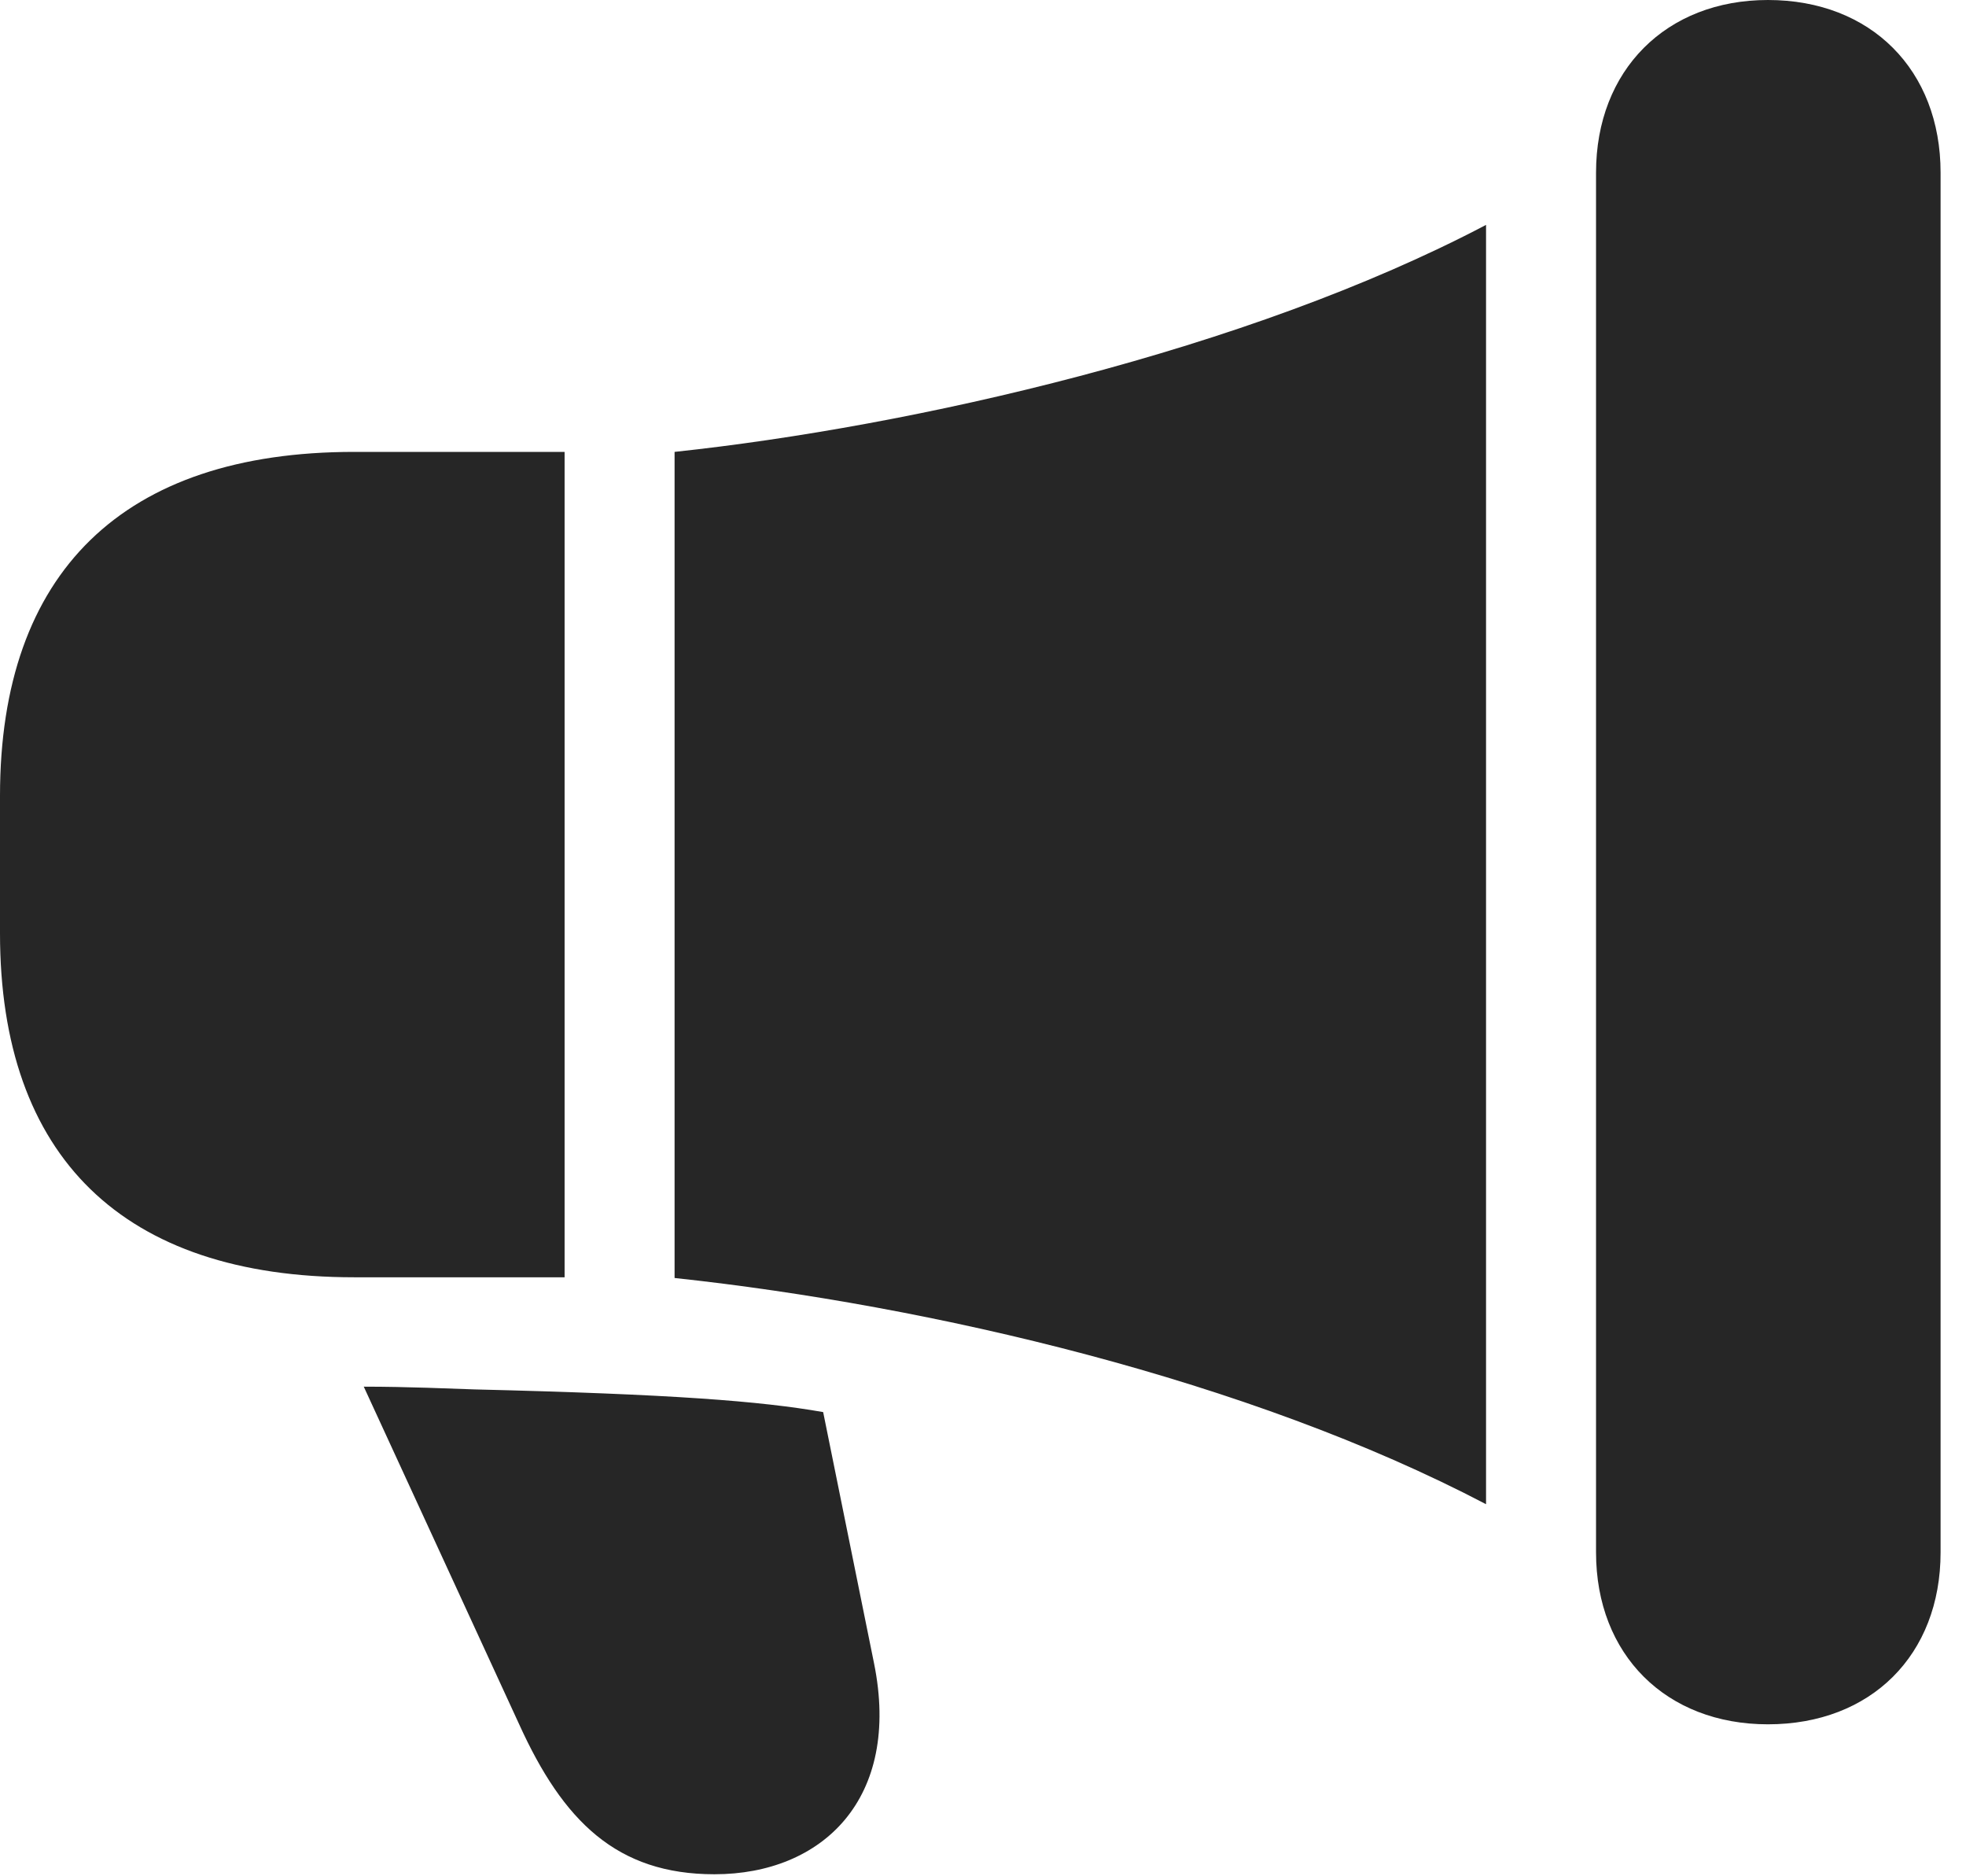 <?xml version="1.0" encoding="UTF-8"?>
<!--Generator: Apple Native CoreSVG 326-->
<!DOCTYPE svg
PUBLIC "-//W3C//DTD SVG 1.1//EN"
       "http://www.w3.org/Graphics/SVG/1.1/DTD/svg11.dtd">
<svg version="1.1" xmlns="http://www.w3.org/2000/svg" xmlns:xlink="http://www.w3.org/1999/xlink" viewBox="0 0 27.92 26.631">
 <g>
  <rect height="26.631" opacity="0" width="27.92" x="0" y="0"/>
  <path d="M5.029 18.135L8.018 18.135L8.018 6.416L5.029 6.416C1.748 6.416 0 8.125 0 11.299L0 13.252C0 16.426 1.748 18.135 5.029 18.135ZM9.58 18.145C13.213 18.535 17.734 19.59 21.104 21.357C21.104 21.23 21.104 21.104 21.104 20.986L21.104 3.604C21.104 3.467 21.104 3.34 21.104 3.193C17.705 4.98 12.959 6.055 9.58 6.416ZM25.107 24.482C26.572 24.482 27.559 23.496 27.559 22.041L27.559 2.451C27.559 0.996 26.572 0 25.107 0C23.662 0 22.666 0.996 22.666 2.451L22.666 22.041C22.666 23.496 23.662 24.482 25.107 24.482ZM10.146 26.611C11.68 26.611 12.803 25.537 12.412 23.613L11.69 20.049C10.801 19.893 9.551 19.795 6.738 19.727C6.416 19.717 5.801 19.688 5.166 19.688L7.373 24.482C7.998 25.859 8.76 26.611 10.146 26.611Z" fill="black" fill-opacity="0.85"/>
 </g>
</svg>

